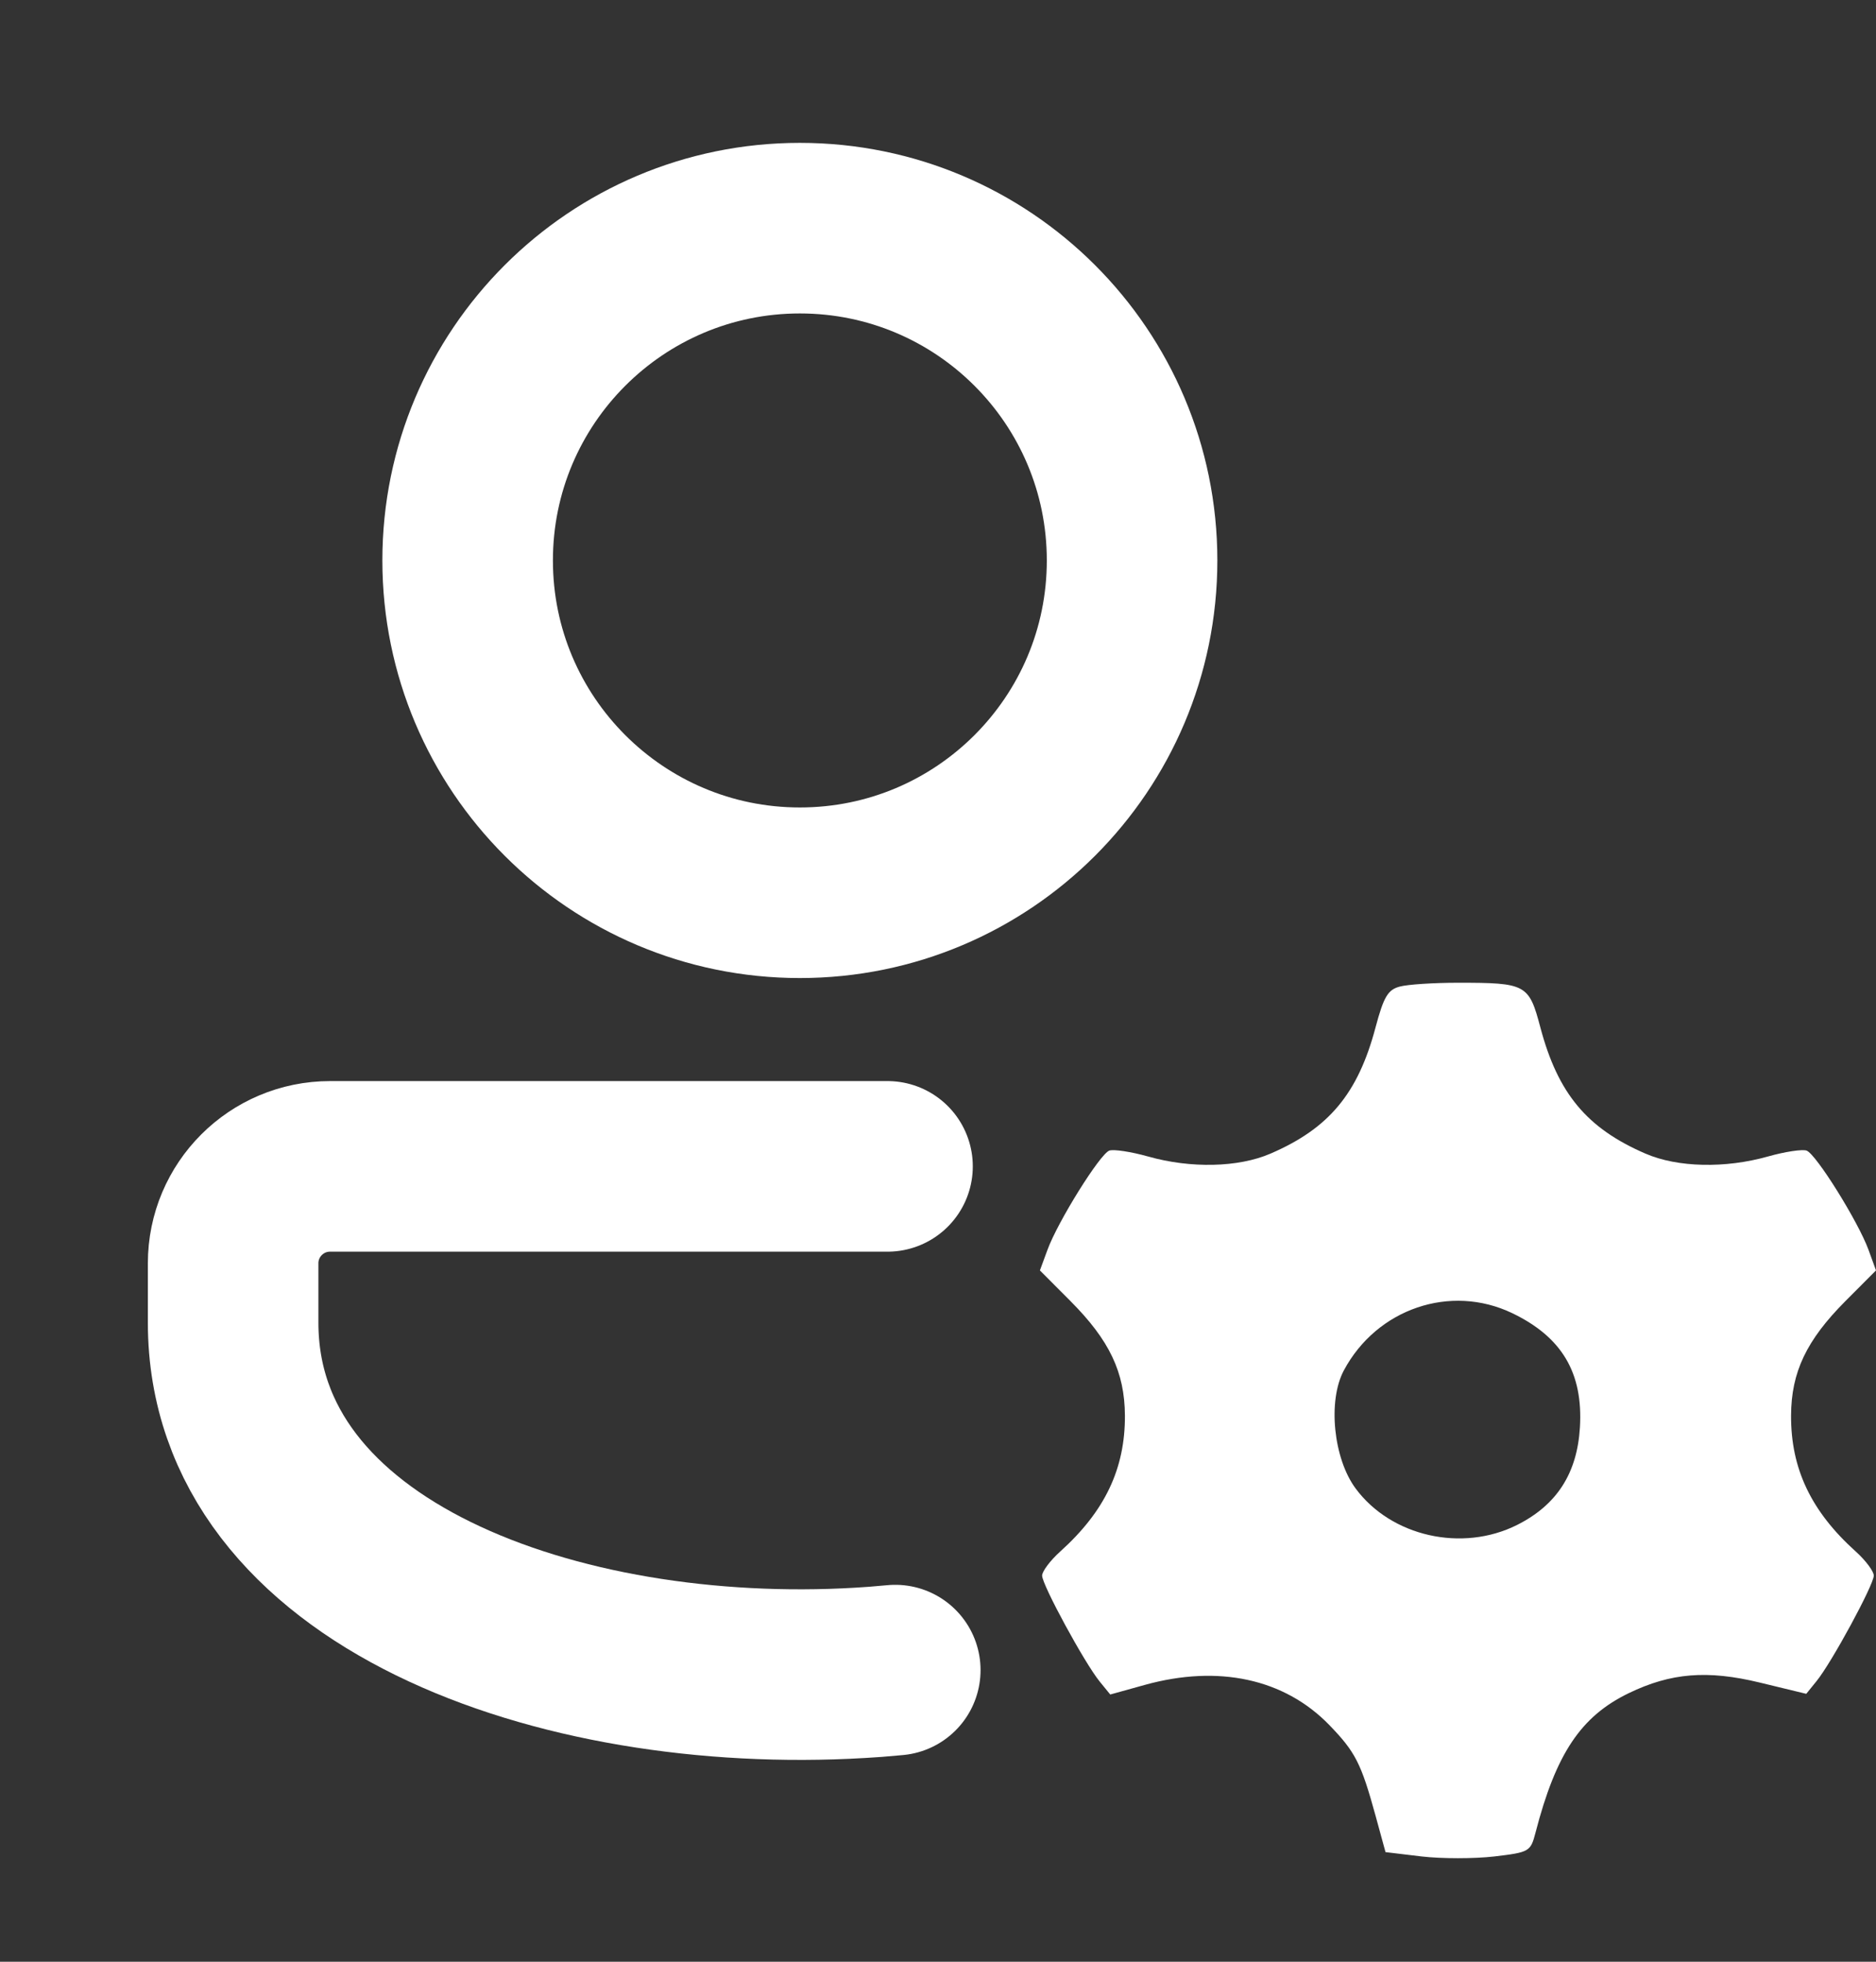 <svg width="22" height="23" viewBox="0 0 22 23" fill="none" xmlns="http://www.w3.org/2000/svg">
<rect x="0" y="0" width="22" height="23" fill="#333333" stroke="none"/>
<path d="M9.38 10.467C11.532 10.467 13.276 8.723 13.276 6.571C13.276 4.419 11.532 2.675 9.38 2.675C7.229 2.675 5.484 4.419 5.484 6.571C5.484 8.723 7.229 10.467 9.38 10.467Z" stroke="white" stroke-width="2" stroke-miterlimit="5"/>
<path d="M10.408 13.675H3.871C3.243 13.675 2.734 14.184 2.734 14.811V15.508C2.734 18.453 6.545 19.822 10.086 19.613C10.147 19.609 10.208 19.605 10.269 19.601C10.346 19.595 10.423 19.588 10.499 19.581" stroke="white" stroke-width="2" stroke-miterlimit="10" stroke-linecap="round"/>
<path fill-rule="evenodd" clip-rule="evenodd" d="M16.415 11.567C16.276 11.604 16.227 11.686 16.131 12.046C15.925 12.822 15.585 13.23 14.898 13.526C14.523 13.688 13.964 13.701 13.463 13.559C13.263 13.503 13.059 13.472 13.009 13.49C12.899 13.53 12.405 14.322 12.284 14.653L12.195 14.895L12.555 15.256C13.011 15.714 13.189 16.088 13.192 16.596C13.195 17.219 12.957 17.719 12.434 18.19C12.317 18.295 12.221 18.423 12.221 18.473C12.221 18.582 12.718 19.496 12.896 19.715L13.02 19.867L13.427 19.754C14.29 19.515 15.062 19.683 15.587 20.223C15.895 20.541 15.962 20.672 16.132 21.291L16.248 21.715L16.673 21.766C16.906 21.793 17.289 21.793 17.523 21.766C17.936 21.717 17.949 21.709 18.007 21.487C18.247 20.56 18.539 20.123 19.101 19.851C19.594 19.613 20.023 19.578 20.637 19.727L21.182 19.859L21.302 19.711C21.478 19.496 21.974 18.581 21.974 18.473C21.974 18.423 21.879 18.295 21.762 18.19C21.239 17.719 21.001 17.219 21.004 16.596C21.006 16.088 21.184 15.714 21.64 15.256L22 14.895L21.912 14.653C21.791 14.322 21.297 13.53 21.186 13.49C21.136 13.472 20.932 13.503 20.733 13.559C20.231 13.701 19.672 13.688 19.298 13.526C18.611 13.23 18.27 12.822 18.064 12.046C17.93 11.54 17.898 11.522 17.098 11.522C16.814 11.522 16.507 11.542 16.415 11.567ZM17.734 15.396C18.317 15.676 18.566 16.096 18.528 16.734C18.496 17.274 18.257 17.645 17.791 17.879C17.147 18.202 16.315 18.015 15.898 17.452C15.637 17.101 15.569 16.424 15.759 16.068C16.146 15.343 17.01 15.049 17.734 15.396Z" fill="white"/>
</svg>
